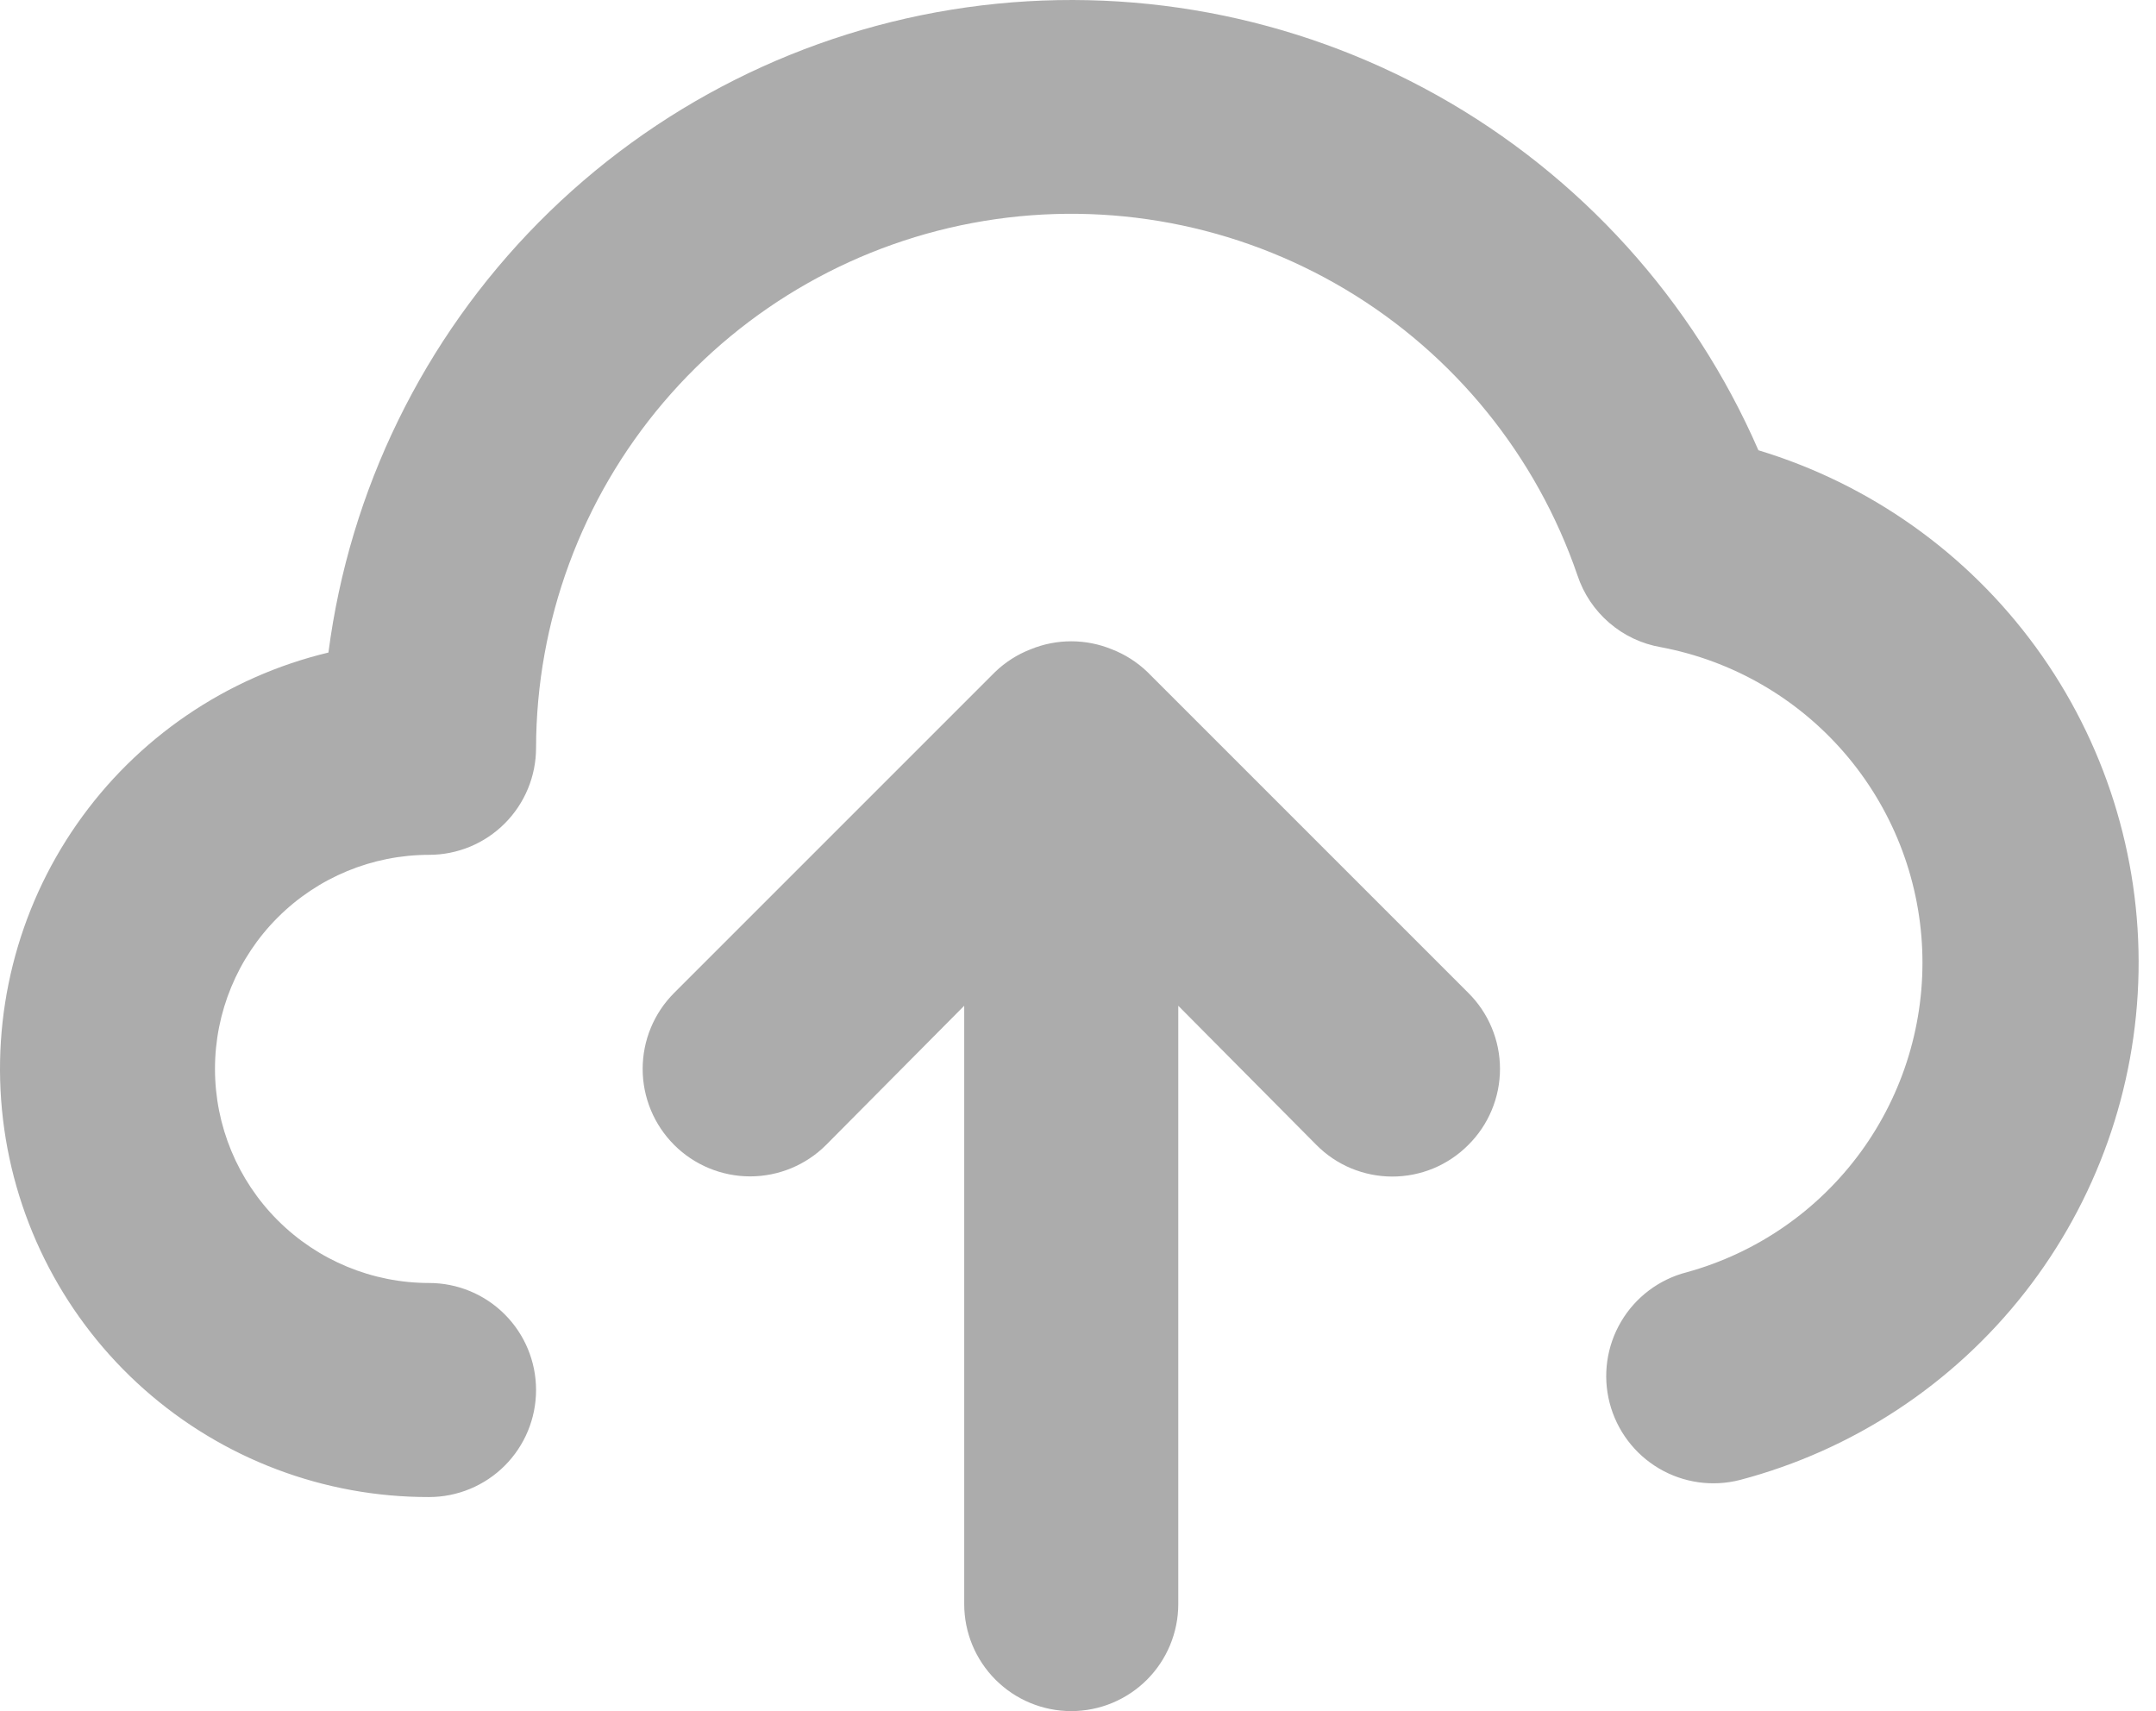 <svg width="63" height="50" viewBox="0 0 63 50" fill="none" xmlns="http://www.w3.org/2000/svg">
<path d="M51.382 13.157C49.471 8.766 46.172 5.122 41.993 2.785C37.813 0.448 32.982 -0.455 28.24 0.216C23.499 0.887 19.108 3.094 15.74 6.499C12.373 9.904 10.215 14.319 9.597 19.068C6.615 19.782 3.999 21.567 2.246 24.082C0.493 26.598 -0.275 29.67 0.088 32.714C0.451 35.759 1.919 38.565 4.214 40.598C6.509 42.631 9.471 43.751 12.537 43.745C13.366 43.745 14.162 43.415 14.748 42.829C15.335 42.242 15.664 41.447 15.664 40.617C15.664 39.788 15.335 38.992 14.748 38.406C14.162 37.819 13.366 37.49 12.537 37.49C10.878 37.49 9.287 36.831 8.114 35.657C6.941 34.484 6.282 32.893 6.282 31.234C6.282 29.575 6.941 27.984 8.114 26.811C9.287 25.638 10.878 24.979 12.537 24.979C13.366 24.979 14.162 24.65 14.748 24.063C15.335 23.477 15.664 22.681 15.664 21.852C15.672 18.152 16.991 14.576 19.387 11.758C21.783 8.939 25.1 7.061 28.75 6.457C32.399 5.853 36.144 6.563 39.32 8.459C42.496 10.356 44.897 13.317 46.096 16.816C46.275 17.354 46.596 17.832 47.026 18.201C47.455 18.571 47.977 18.816 48.535 18.912C50.619 19.305 52.507 20.393 53.893 21.997C55.279 23.601 56.081 25.628 56.168 27.746C56.255 29.864 55.622 31.95 54.373 33.662C53.123 35.375 51.33 36.614 49.286 37.177C48.481 37.384 47.792 37.903 47.37 38.618C46.947 39.334 46.827 40.188 47.034 40.992C47.242 41.797 47.76 42.486 48.476 42.909C49.191 43.331 50.045 43.452 50.85 43.244C54.141 42.375 57.059 40.455 59.16 37.776C61.261 35.097 62.43 31.805 62.49 28.402C62.55 24.998 61.498 21.667 59.493 18.916C57.488 16.164 54.64 14.142 51.382 13.157ZM33.523 19.631C33.225 19.346 32.875 19.123 32.491 18.974C31.729 18.661 30.875 18.661 30.114 18.974C29.73 19.123 29.379 19.346 29.082 19.631L19.699 29.014C19.11 29.603 18.779 30.401 18.779 31.234C18.779 32.067 19.11 32.866 19.699 33.455C20.288 34.044 21.087 34.375 21.92 34.375C22.752 34.375 23.551 34.044 24.14 33.455L28.175 29.389V46.872C28.175 47.702 28.504 48.497 29.091 49.084C29.677 49.67 30.473 50 31.302 50C32.132 50 32.927 49.67 33.514 49.084C34.1 48.497 34.43 47.702 34.43 46.872V29.389L38.465 33.455C38.755 33.748 39.101 33.981 39.482 34.14C39.864 34.298 40.272 34.38 40.685 34.38C41.098 34.38 41.507 34.298 41.888 34.14C42.269 33.981 42.615 33.748 42.906 33.455C43.199 33.164 43.432 32.818 43.59 32.437C43.749 32.056 43.831 31.647 43.831 31.234C43.831 30.822 43.749 30.413 43.59 30.032C43.432 29.651 43.199 29.305 42.906 29.014L33.523 19.631Z" fill="#ACACAC"/>
</svg>
